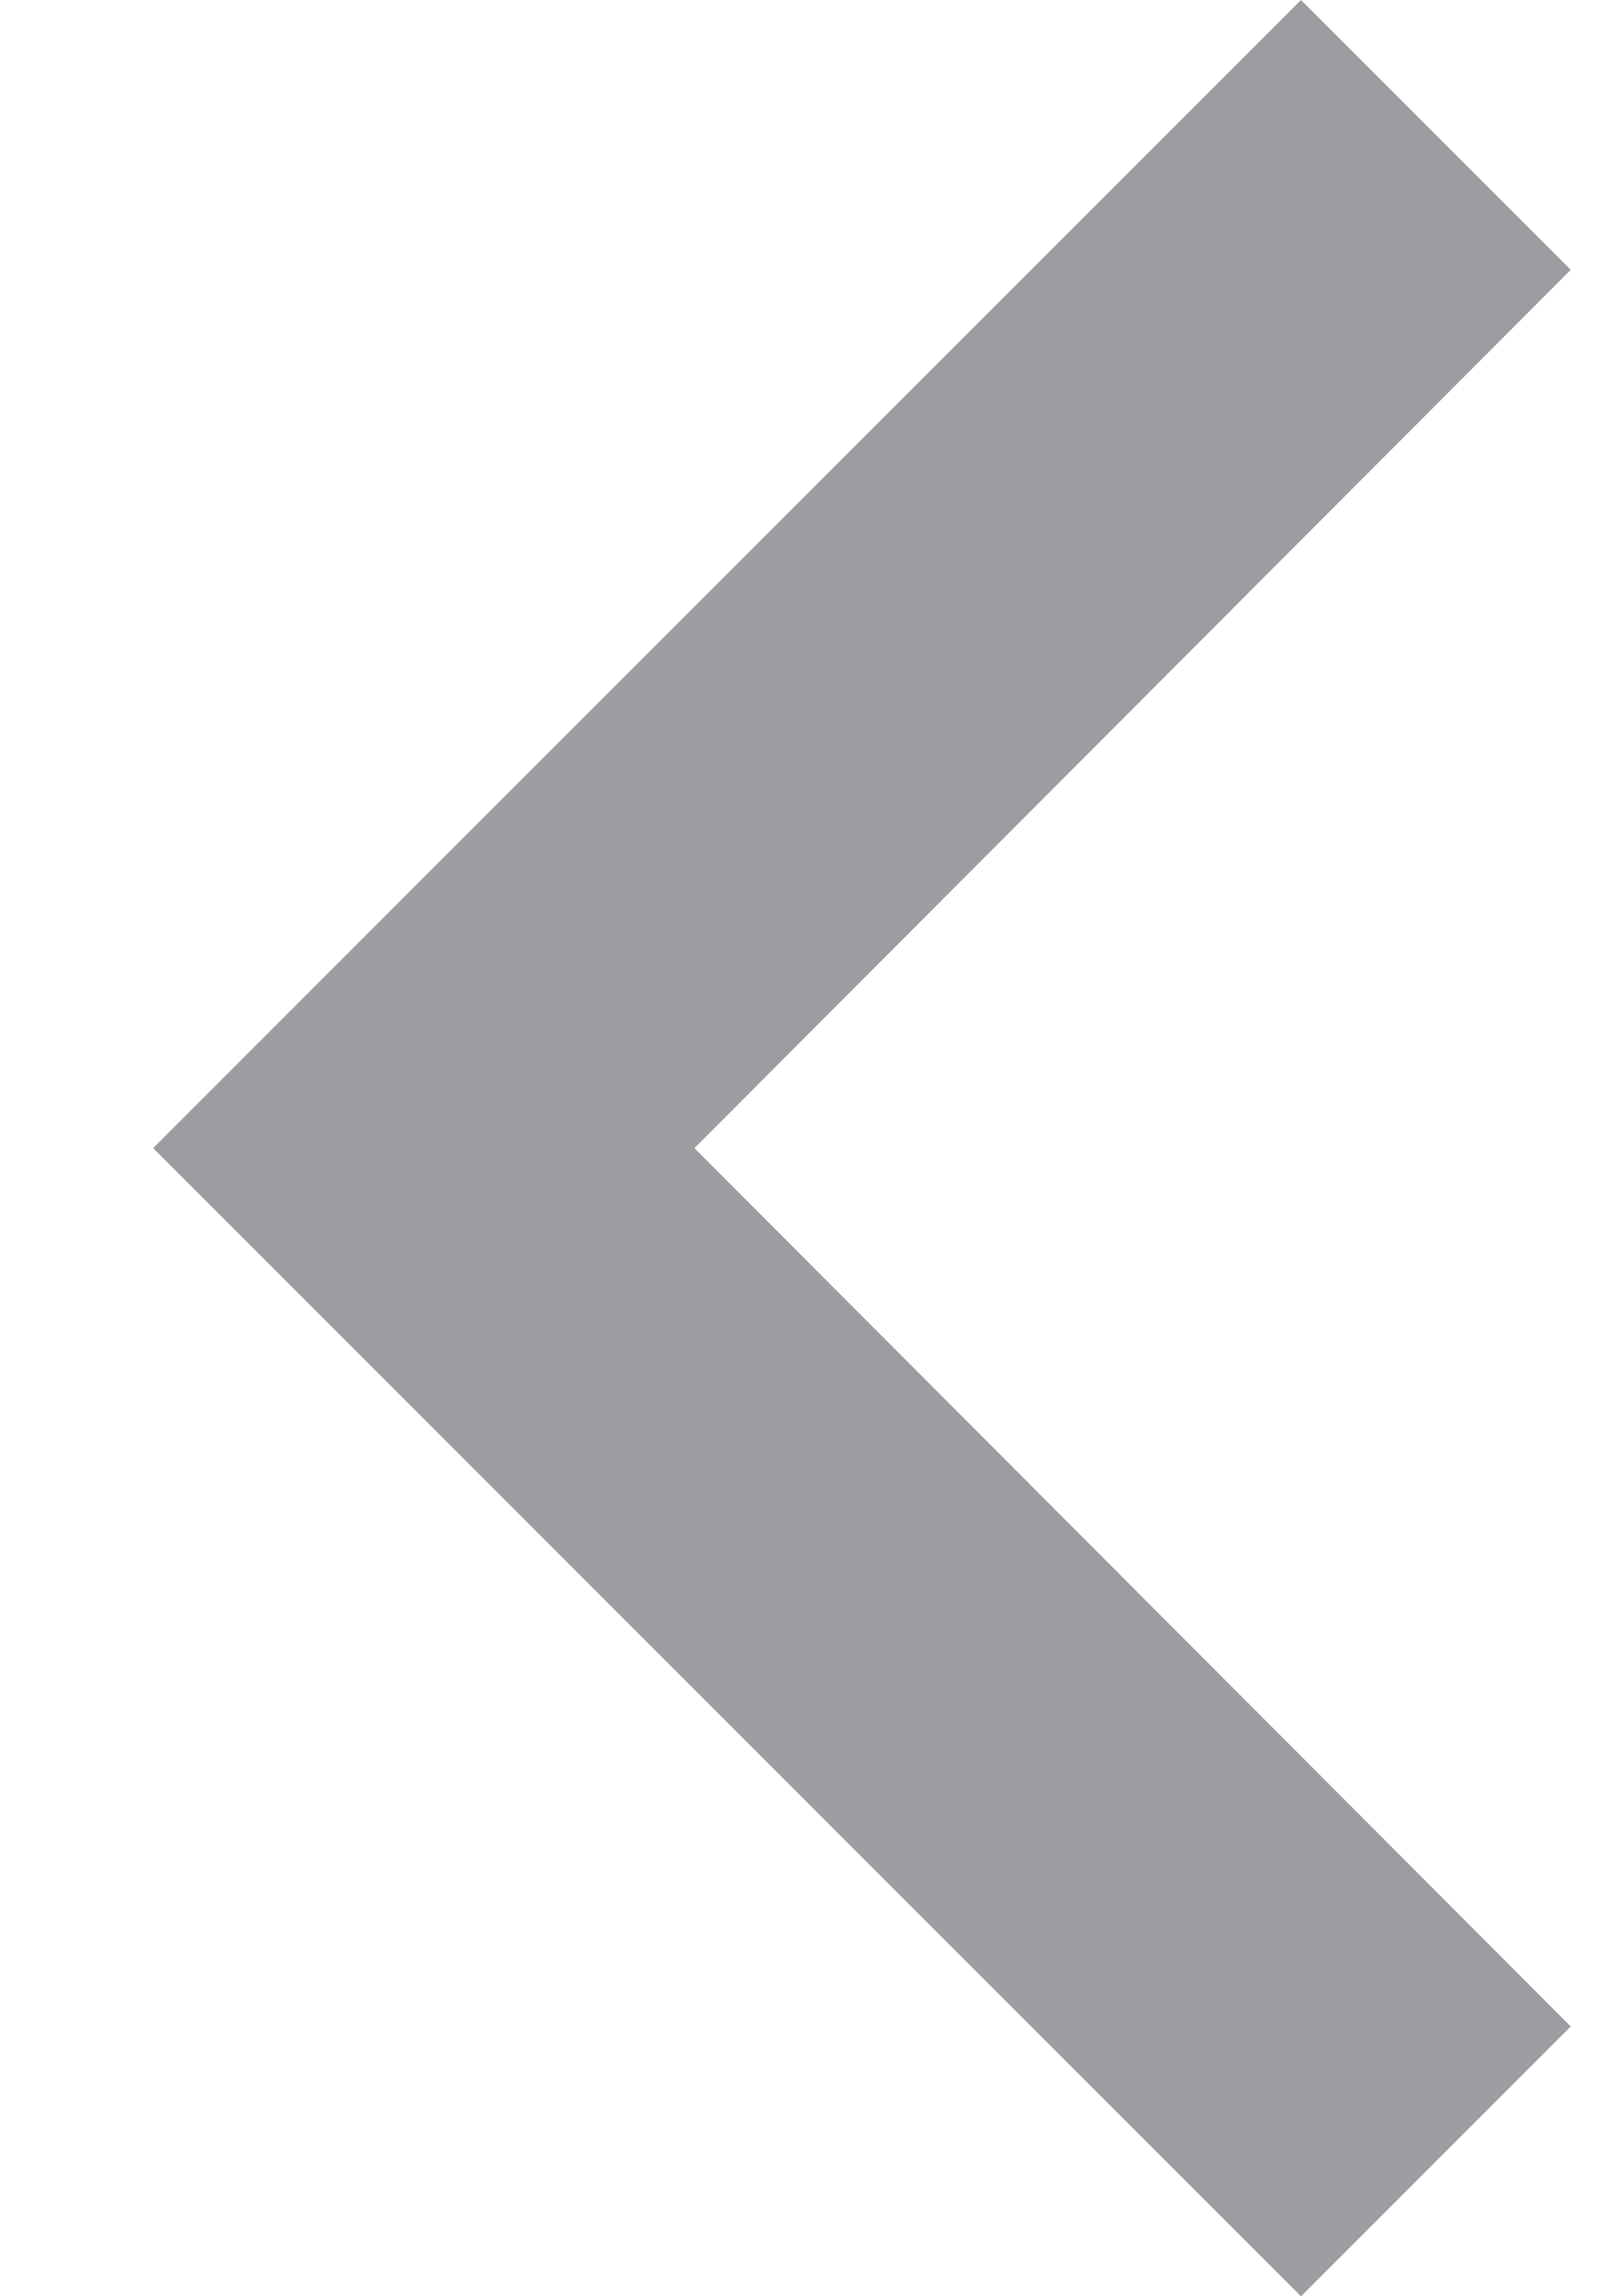 <svg width="7" height="10" viewBox="0 0 7 10" fill="none" xmlns="http://www.w3.org/2000/svg">
<path d="M6.842 1.175L3.025 5L6.842 8.825L5.667 10L0.667 5L5.667 -1.02722e-07L6.842 1.175Z" fill="#3A3D44" fill-opacity="0.5"/>
</svg>
